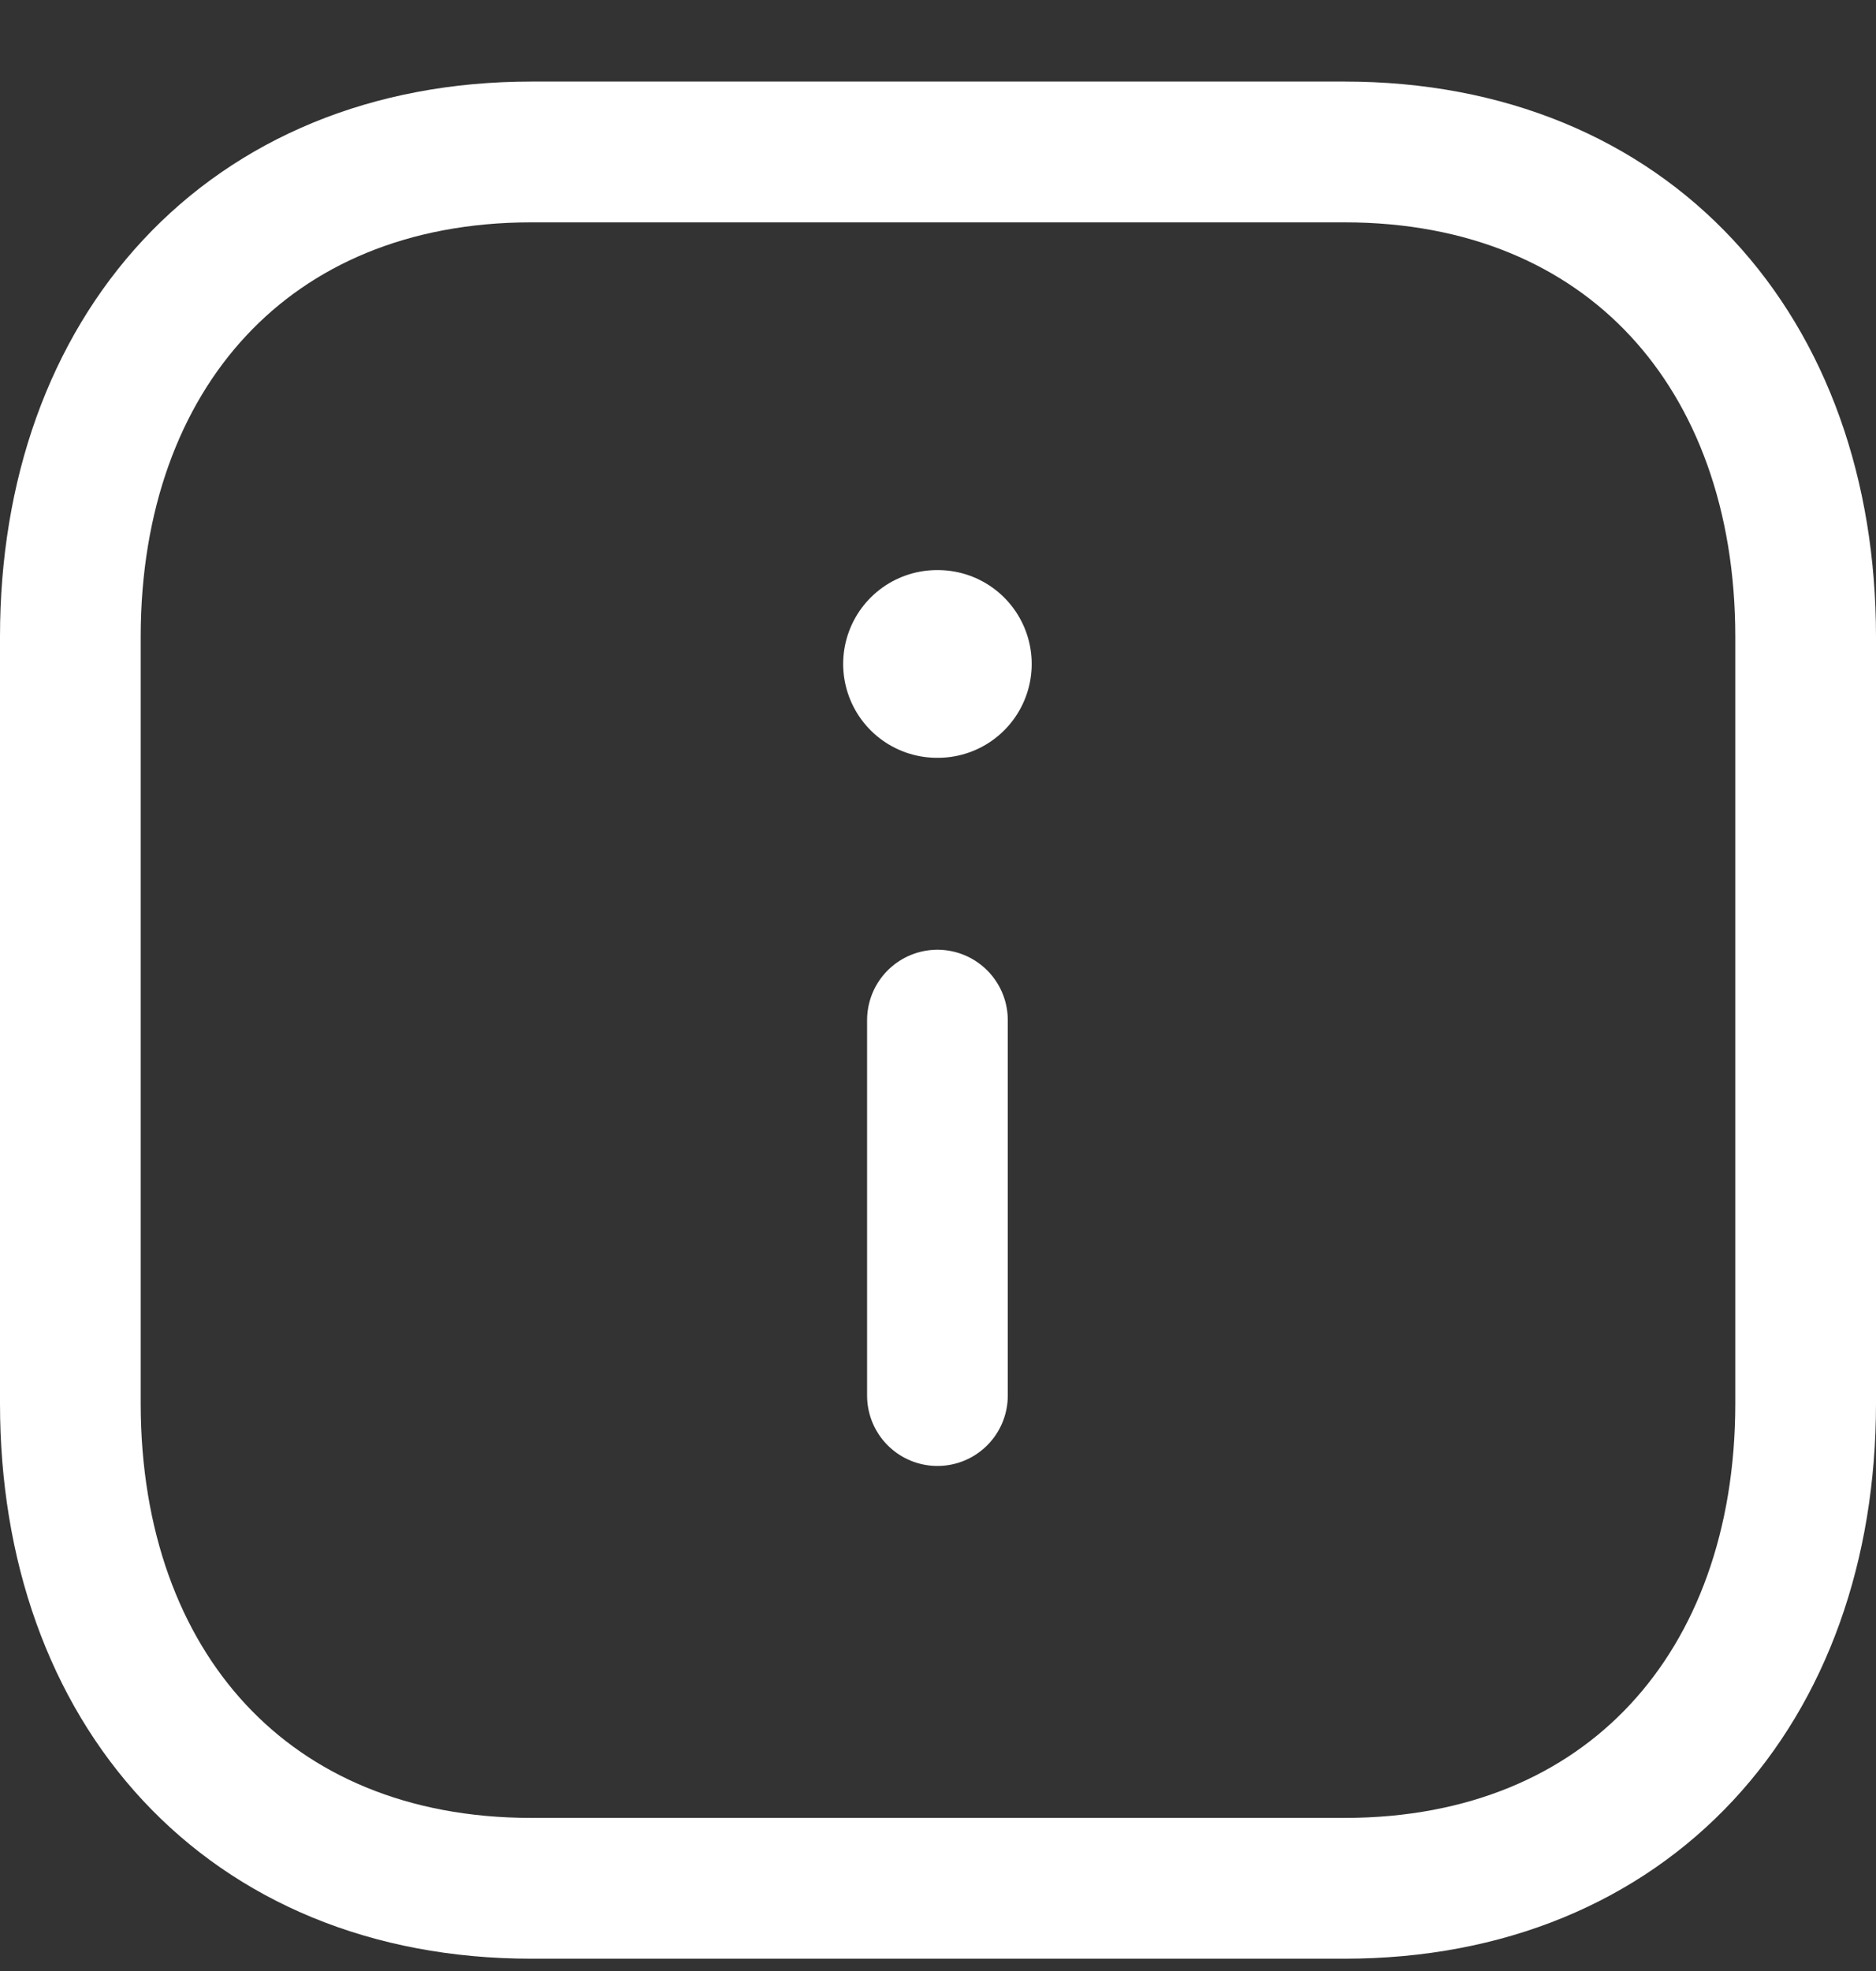 <svg width="20" height="21" viewBox="0 0 20 21" fill="none" xmlns="http://www.w3.org/2000/svg">
<rect x="0" y="0" width="20" height="21" fill="#333333" stroke="none"/>
<path fill-rule="evenodd" clip-rule="evenodd" d="M14.334 1.619H5.665C2.644 1.619 0.75 3.758 0.75 6.785V14.953C0.75 17.98 2.635 20.119 5.665 20.119H14.333C17.364 20.119 19.25 17.98 19.25 14.953V6.785C19.25 3.758 17.364 1.619 14.334 1.619Z" stroke="white" stroke-width="1.5" stroke-linecap="round" stroke-linejoin="round"/>
<path d="M9.994 14.869V10.869" stroke="white" stroke-width="1.5" stroke-linecap="round" stroke-linejoin="round"/>
<path d="M9.989 7.074H9.999" stroke="white" stroke-width="2" stroke-linecap="round" stroke-linejoin="round"/>
</svg>

